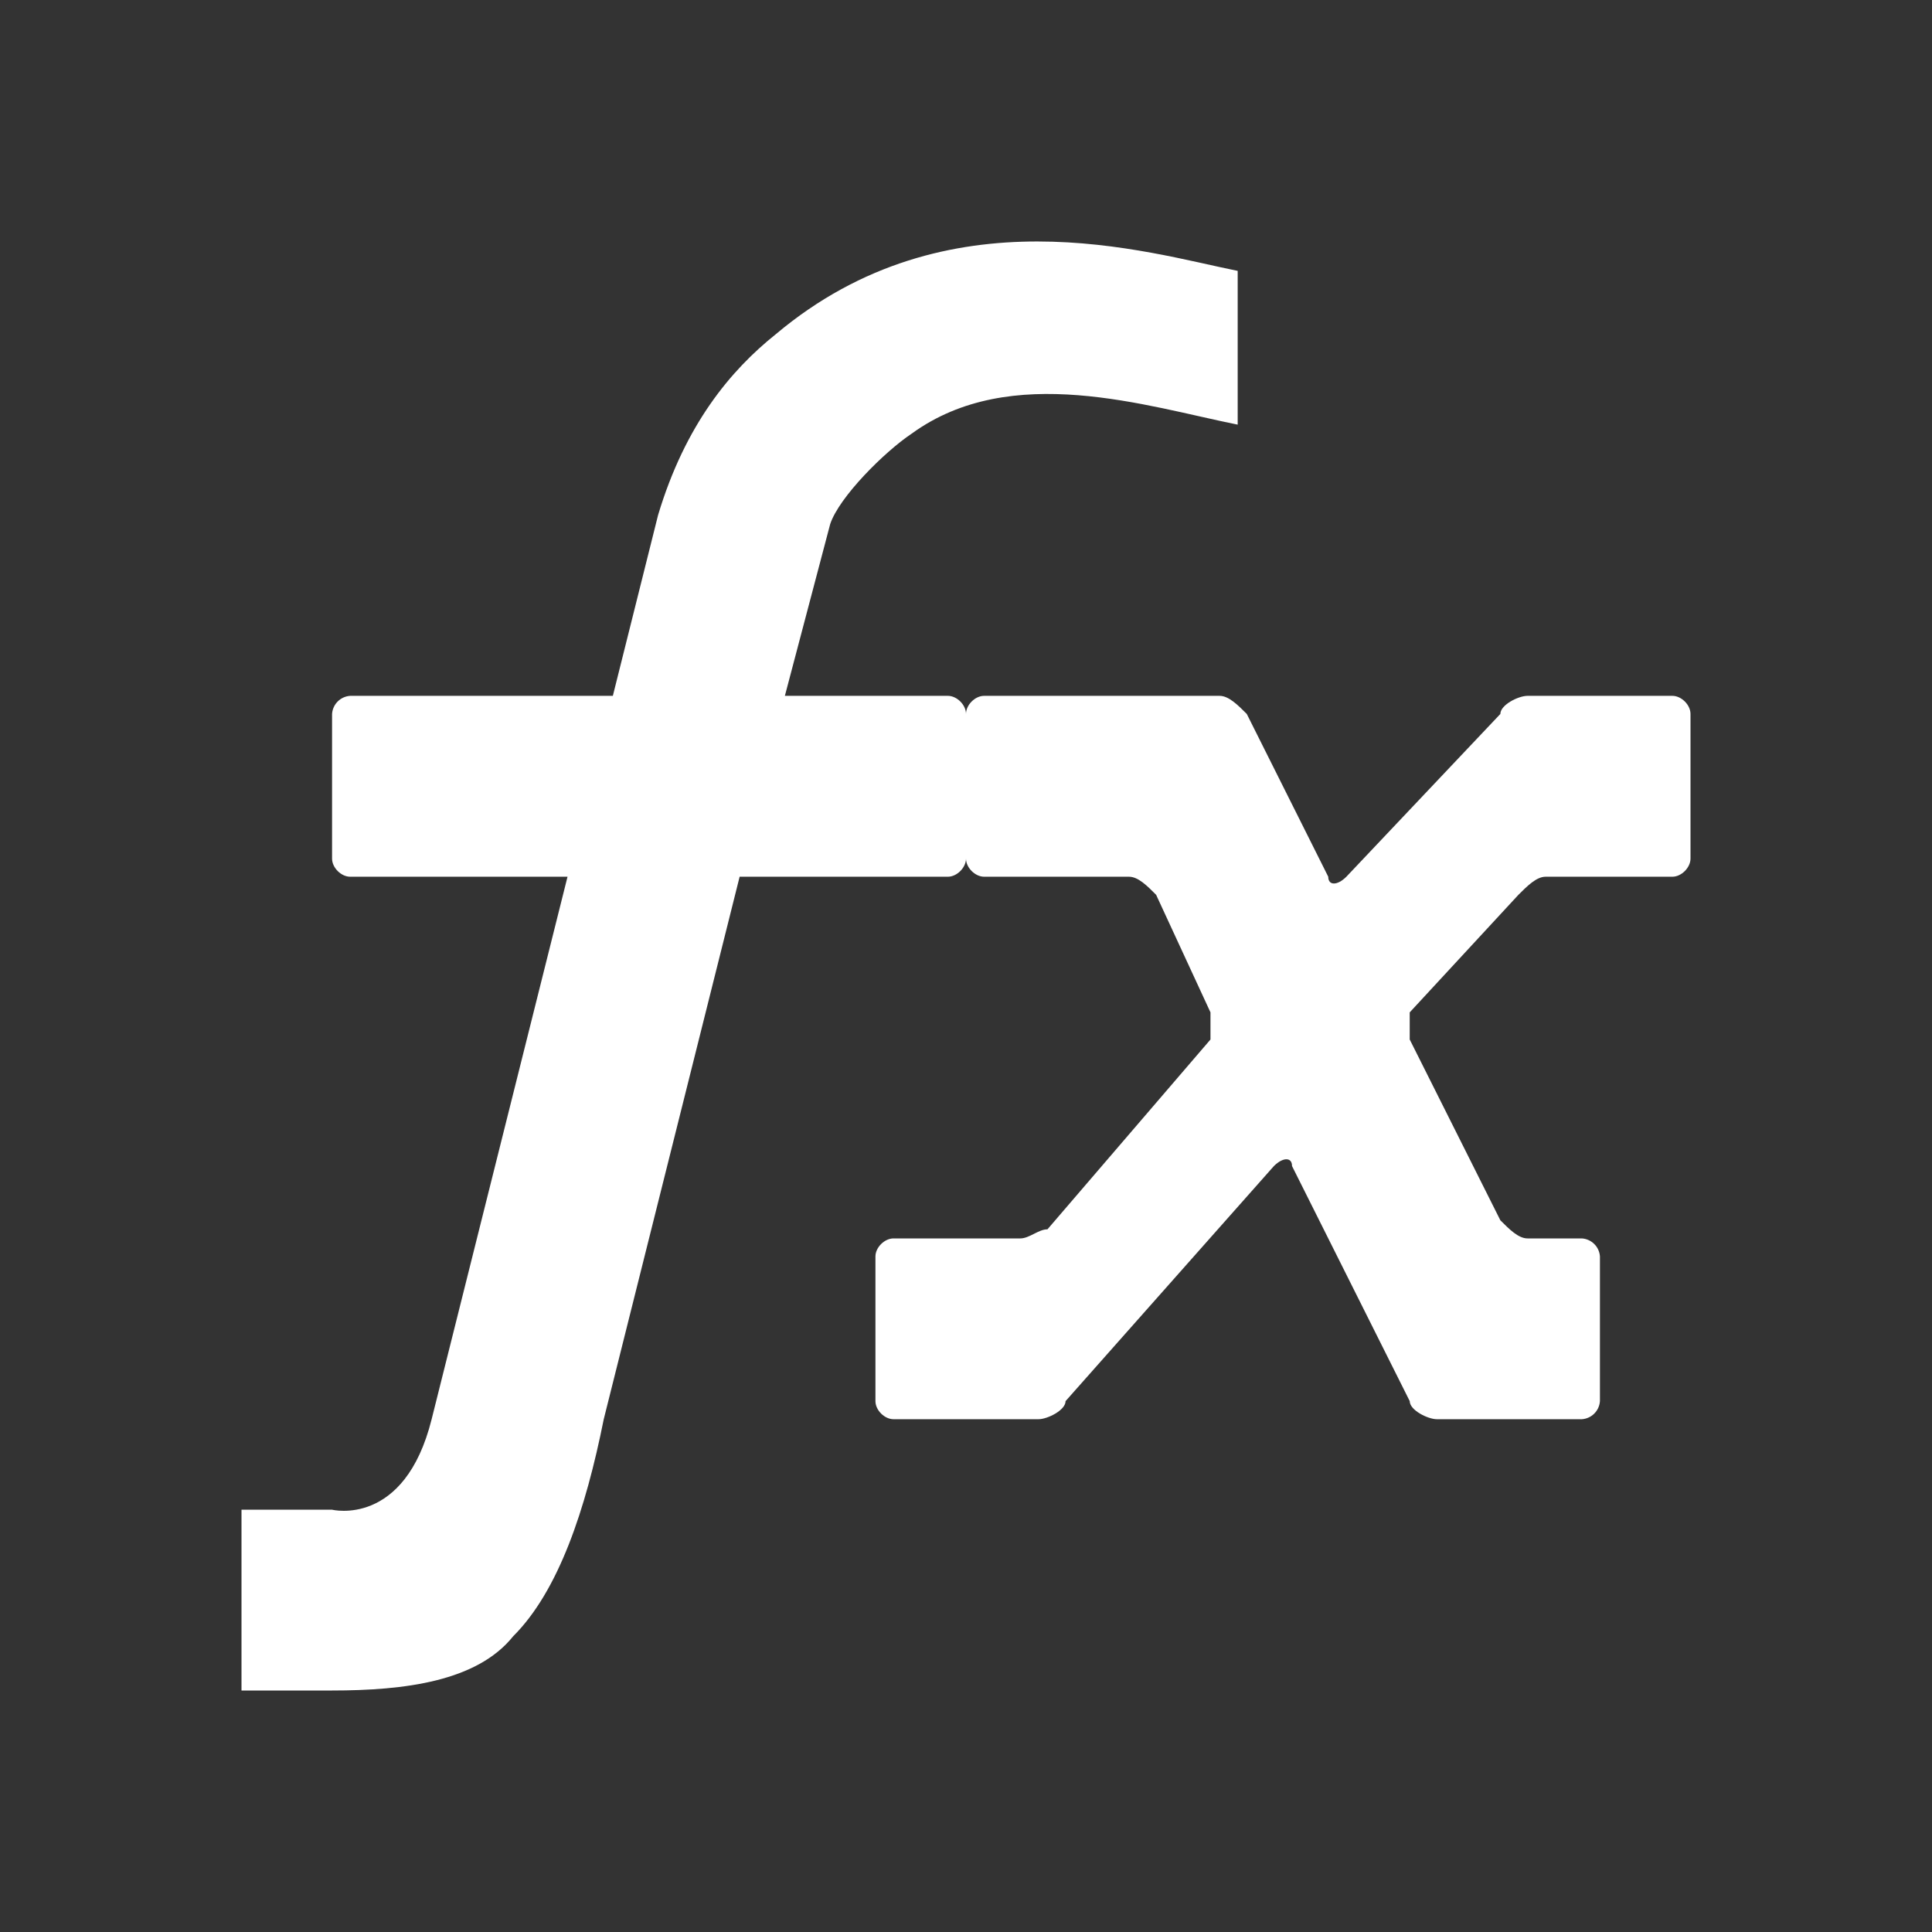<?xml version="1.0" encoding="UTF-8"?>
<svg width="24px" height="24px" viewBox="0 0 24 24" version="1.1" xmlns="http://www.w3.org/2000/svg" xmlns:xlink="http://www.w3.org/1999/xlink">
    <rect x="0" y="0" width="24" height="24" fill="#333333" stroke="none"/>
    <title>icon_formula</title>
    <g id="appUI" stroke="none" stroke-width="1" fill="none" fill-rule="evenodd">
        <g id="4.4.1-模拟量P0" transform="translate(-34, -652)" fill="#FFFFFF" fill-rule="nonzero">
            <g id="编组" transform="translate(25, 567)">
                <g id="联动配置-principle-flatten" transform="translate(0, 73)">
                    <g id="channel配置">
                        <g id="icon/列表备份" transform="translate(9, 12)">
                            <g id="编组">
                                <g transform="translate(3, 3)" id="形状">
                                    <path d="M15.862,8.116 C15.975,8.003 16.088,7.891 16.2,7.891 L17.775,7.891 C17.887,7.891 18,7.778 18,7.666 L18,5.869 C18,5.756 17.887,5.644 17.775,5.644 L15.975,5.644 C15.862,5.644 15.638,5.756 15.638,5.869 L13.725,7.891 C13.613,8.003 13.5,8.003 13.5,7.891 L12.488,5.869 C12.375,5.756 12.263,5.644 12.15,5.644 L9.225,5.644 C9.113,5.644 9,5.756 9,5.869 L9,7.666 C9,7.778 9.113,7.891 9.225,7.891 L11.025,7.891 C11.138,7.891 11.25,8.003 11.362,8.116 L12.037,9.576 L12.037,9.913 L10.012,12.271 C9.9,12.271 9.788,12.384 9.675,12.384 L8.1,12.384 C7.988,12.384 7.875,12.496 7.875,12.608 L7.875,14.405 C7.875,14.518 7.988,14.63 8.1,14.63 L9.9,14.63 C10.012,14.63 10.237,14.518 10.237,14.405 L12.825,11.485 C12.938,11.373 13.05,11.373 13.05,11.485 L14.512,14.405 C14.512,14.518 14.737,14.63 14.85,14.63 L16.65,14.63 C16.771,14.622 16.867,14.526 16.875,14.405 L16.875,12.608 C16.867,12.488 16.771,12.392 16.65,12.384 L15.975,12.384 C15.862,12.384 15.75,12.271 15.638,12.159 L14.512,9.913 L14.512,9.576 L15.862,8.116 L15.862,8.116 Z M6.638,1.151 C6.075,1.601 5.512,2.275 5.175,3.398 L4.613,5.644 L1.35,5.644 C1.229,5.652 1.133,5.748 1.125,5.869 L1.125,7.666 C1.125,7.778 1.237,7.891 1.35,7.891 L4.05,7.891 L2.362,14.63 C2.025,15.978 1.125,15.754 1.125,15.754 L0,15.754 L0,18 L1.125,18 C2.025,18 2.925,17.888 3.375,17.326 C3.938,16.765 4.275,15.754 4.5,14.63 L6.188,7.891 L8.775,7.891 C8.887,7.891 9,7.778 9,7.666 L9,5.869 C9,5.756 8.887,5.644 8.775,5.644 L6.75,5.644 L7.313,3.51 C7.425,3.173 7.988,2.612 8.325,2.387 C9.562,1.488 11.25,2.05 12.375,2.275 L12.375,0.365 C11.25,0.14 8.775,-0.646 6.638,1.151 L6.638,1.151 Z"></path>
                                </g>
                            </g>
                        </g>
                    </g>
                </g>
            </g>
        </g>
    </g>
</svg>